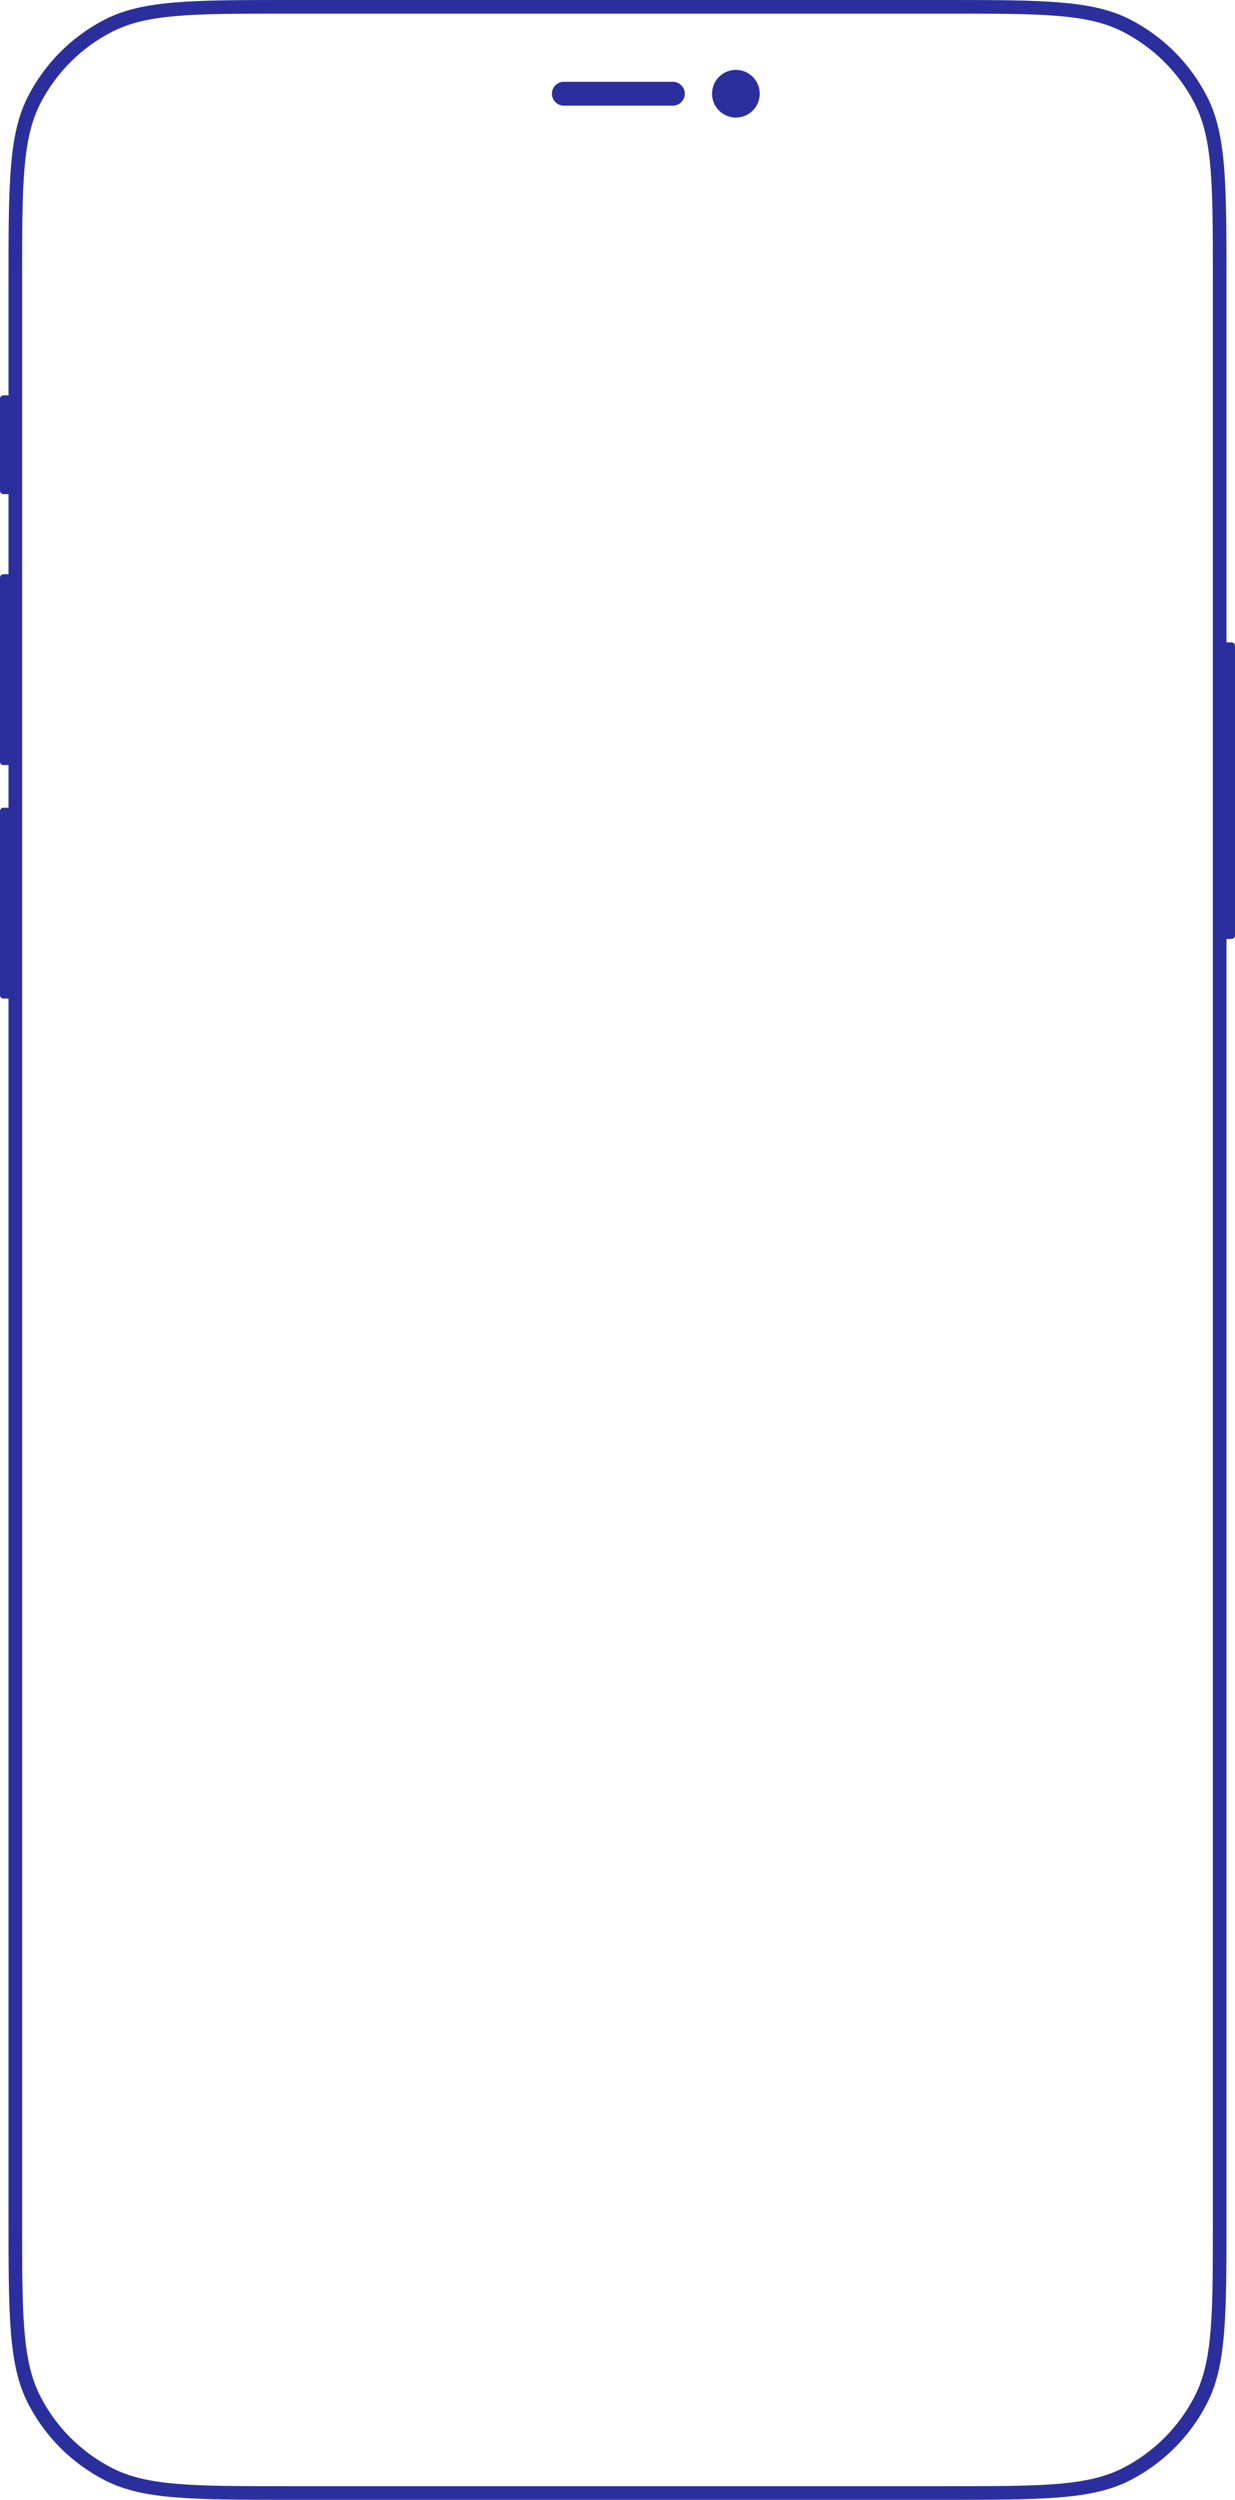 <svg width="725" height="1467" viewBox="0 0 725 1467" fill="none" xmlns="http://www.w3.org/2000/svg">
<path fill-rule="evenodd" clip-rule="evenodd" d="M16.335 56.785C5 79.032 5 108.155 5 166.4V232H2C0.895 232 0 232.895 0 234V288C0 289.105 0.895 290 2 290H5V337H2C0.895 337 0 337.895 0 339V447C0 448.105 0.895 449 2 449H5V474H2C0.895 474 0 474.895 0 476V584C0 585.105 0.895 586 2 586H5V1300.6C5 1358.85 5 1387.97 16.335 1410.21C26.306 1429.78 42.216 1445.69 61.785 1455.66C84.032 1467 113.155 1467 171.4 1467H553.6C611.845 1467 640.968 1467 663.215 1455.66C682.784 1445.69 698.694 1429.78 708.665 1410.21C720 1387.97 720 1358.85 720 1300.6V551H723C724.105 551 725 550.105 725 549V379C725 377.895 724.105 377 723 377H720V166.4C720 108.155 720 79.032 708.665 56.785C698.694 37.216 682.784 21.306 663.215 11.335C640.968 0 611.845 0 553.6 0H171.4C113.155 0 84.032 0 61.785 11.335C42.216 21.306 26.306 37.216 16.335 56.785ZM23.572 60.963C13 81.712 13 108.875 13 163.2V1303.8C13 1358.13 13 1385.29 23.572 1406.04C32.872 1424.29 47.711 1439.13 65.963 1448.43C86.712 1459 113.875 1459 168.2 1459H556.8C611.125 1459 638.288 1459 659.037 1448.43C677.289 1439.13 692.128 1424.29 701.428 1406.04C712 1385.29 712 1358.13 712 1303.8V163.2C712 108.875 712 81.712 701.428 60.963C692.128 42.711 677.289 27.872 659.037 18.572C638.288 8 611.125 8 556.8 8H168.2C113.875 8 86.712 8 65.963 18.572C47.711 27.872 32.872 42.711 23.572 60.963ZM324 55C324 51.134 327.134 48 331 48H395C398.866 48 402 51.134 402 55C402 58.866 398.866 62 395 62H331C327.134 62 324 58.866 324 55ZM432 41C424.268 41 418 47.268 418 55C418 62.732 424.268 69 432 69C439.732 69 446 62.732 446 55C446 47.268 439.732 41 432 41Z" fill="#2A2F9D"/>
</svg>
